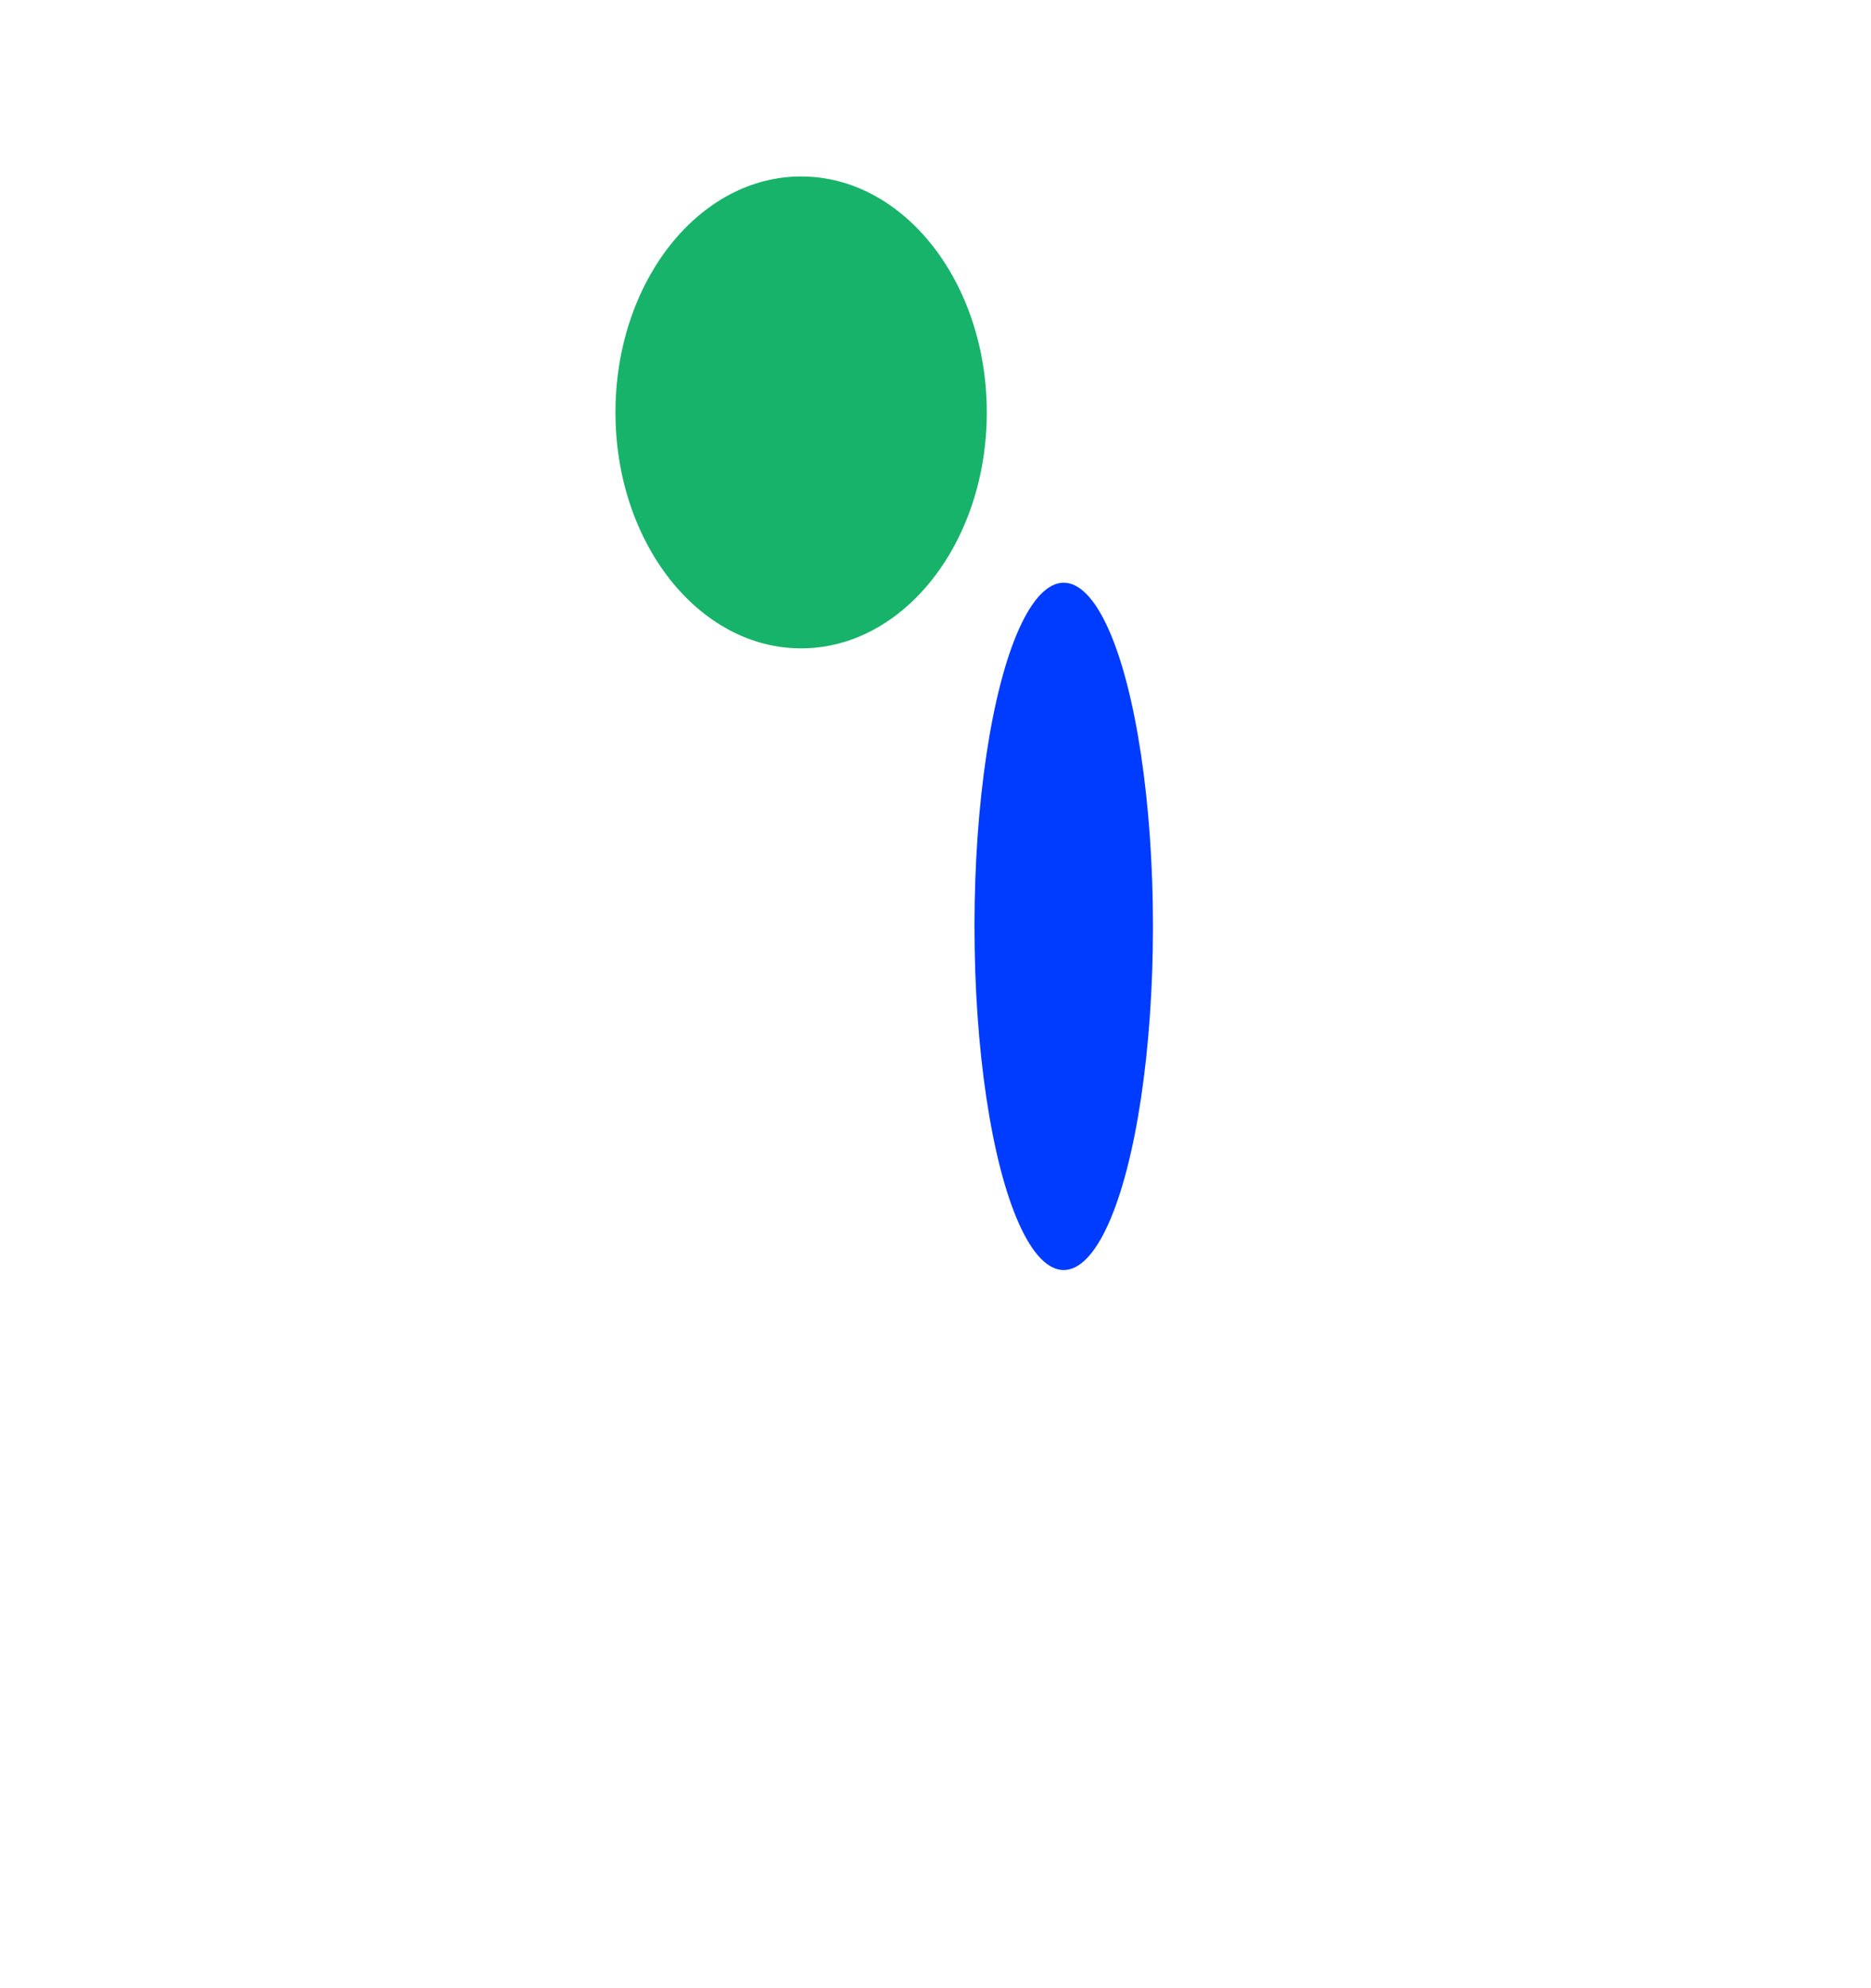<svg width="912" height="969" viewBox="0 0 912 969" fill="none" xmlns="http://www.w3.org/2000/svg">
<g filter="url(#filter0_f_788_6587)">
<ellipse cx="390.5" cy="201" rx="90.5" ry="115" fill="#18B36A"/>
</g>
<g filter="url(#filter1_f_788_6587)">
<ellipse cx="518.5" cy="451.5" rx="43.5" ry="167.5" fill="#003CFF"/>
</g>
<defs>
<filter id="filter0_f_788_6587" x="0" y="-214" width="781" height="830" filterUnits="userSpaceOnUse" color-interpolation-filters="sRGB">
<feFlood flood-opacity="0" result="BackgroundImageFix"/>
<feBlend mode="normal" in="SourceGraphic" in2="BackgroundImageFix" result="shape"/>
<feGaussianBlur stdDeviation="150" result="effect1_foregroundBlur_788_6587"/>
</filter>
<filter id="filter1_f_788_6587" x="125" y="-66" width="787" height="1035" filterUnits="userSpaceOnUse" color-interpolation-filters="sRGB">
<feFlood flood-opacity="0" result="BackgroundImageFix"/>
<feBlend mode="normal" in="SourceGraphic" in2="BackgroundImageFix" result="shape"/>
<feGaussianBlur stdDeviation="175" result="effect1_foregroundBlur_788_6587"/>
</filter>
</defs>
</svg>
